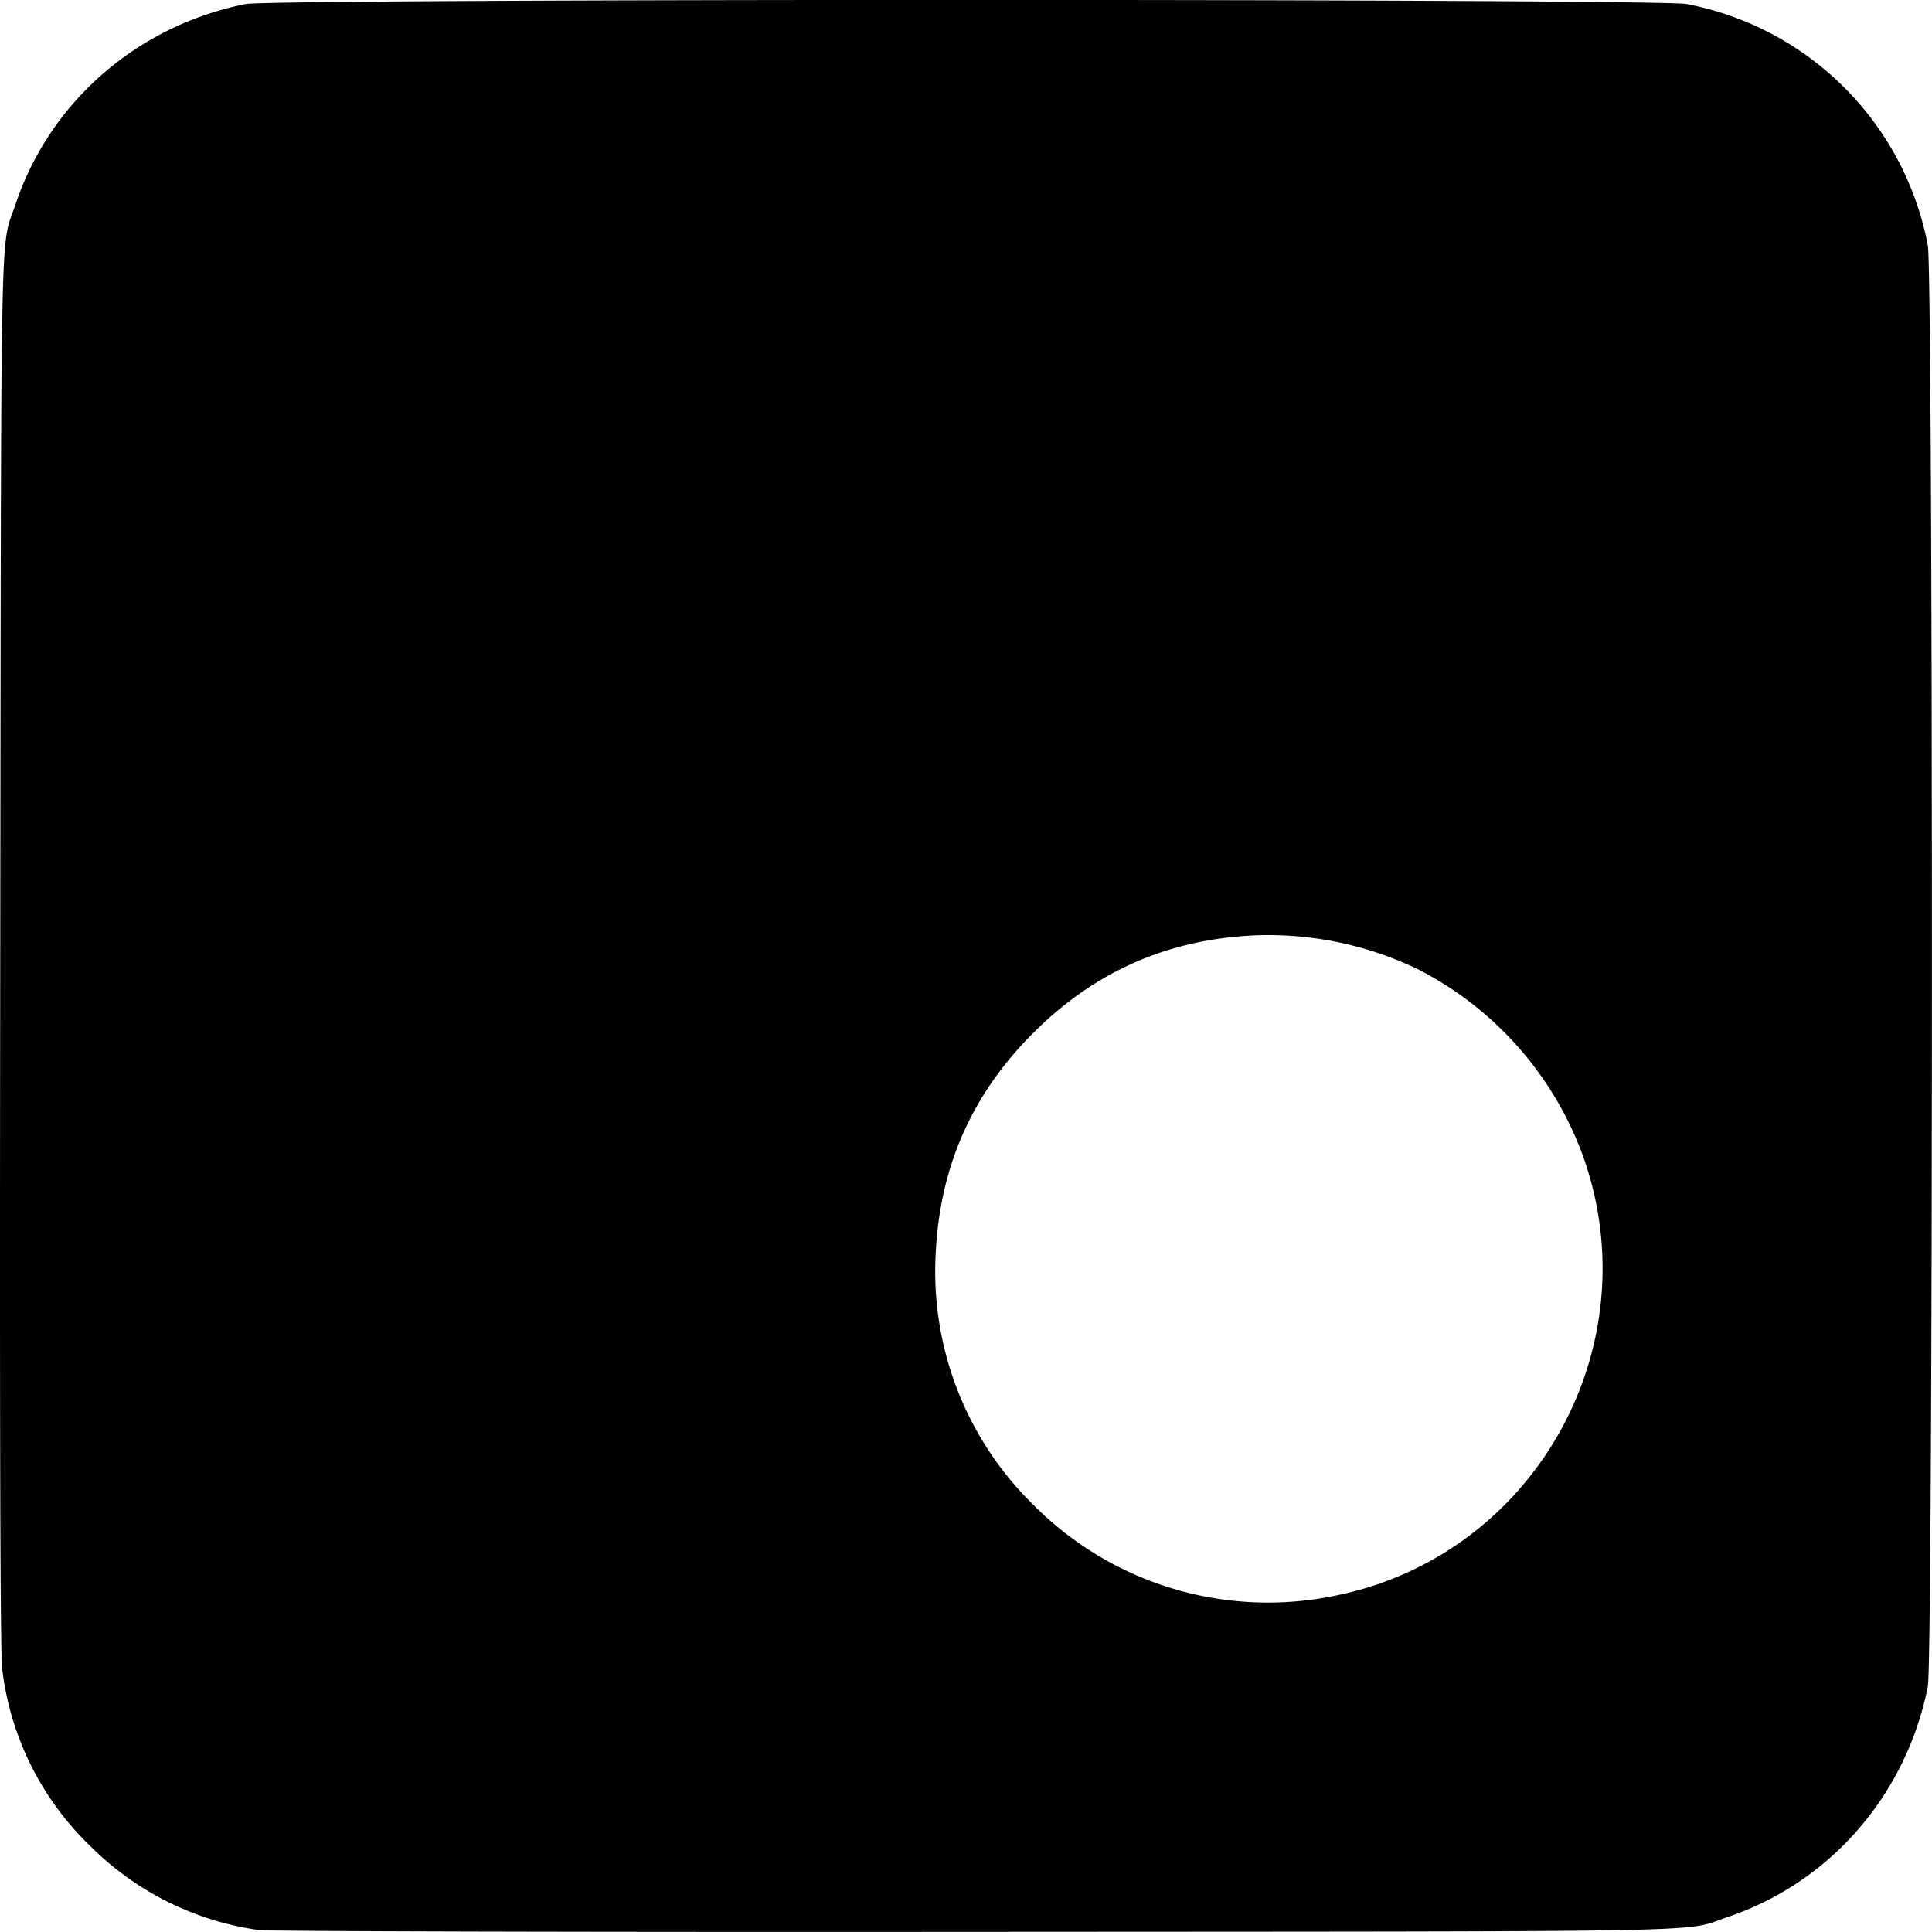 <svg role="img" viewBox="0 0 24 24" xmlns="http://www.w3.org/2000/svg"><title>1822direkt</title><path d="M3.223 23.977a3.684 3.684 0 0 1-2.095-1.038 3.653 3.653 0 0 1-1.101-2.21c-.024-.185-.032-2.94-.024-8.908C.015 2.37 0 3.11.193 2.538.621 1.262 1.706.319 3.052.05c.343-.068 17.556-.068 17.899 0a3.768 3.768 0 0 1 2.997 2.998c.068.343.068 17.561 0 17.904-.268 1.345-1.212 2.433-2.486 2.862-.572.193.176.178-9.346.184-4.787.004-8.79-.006-8.894-.022zm13.368-4.156c2.447-.492 3.904-3.046 3.09-5.414a4.228 4.228 0 0 0-2.08-2.373 4.285 4.285 0 0 0-2.032-.414c-1.076.054-1.976.453-2.735 1.213-.764.764-1.162 1.667-1.211 2.752a4.052 4.052 0 0 0 1.198 3.093 4.105 4.105 0 0 0 3.77 1.143z"/></svg>